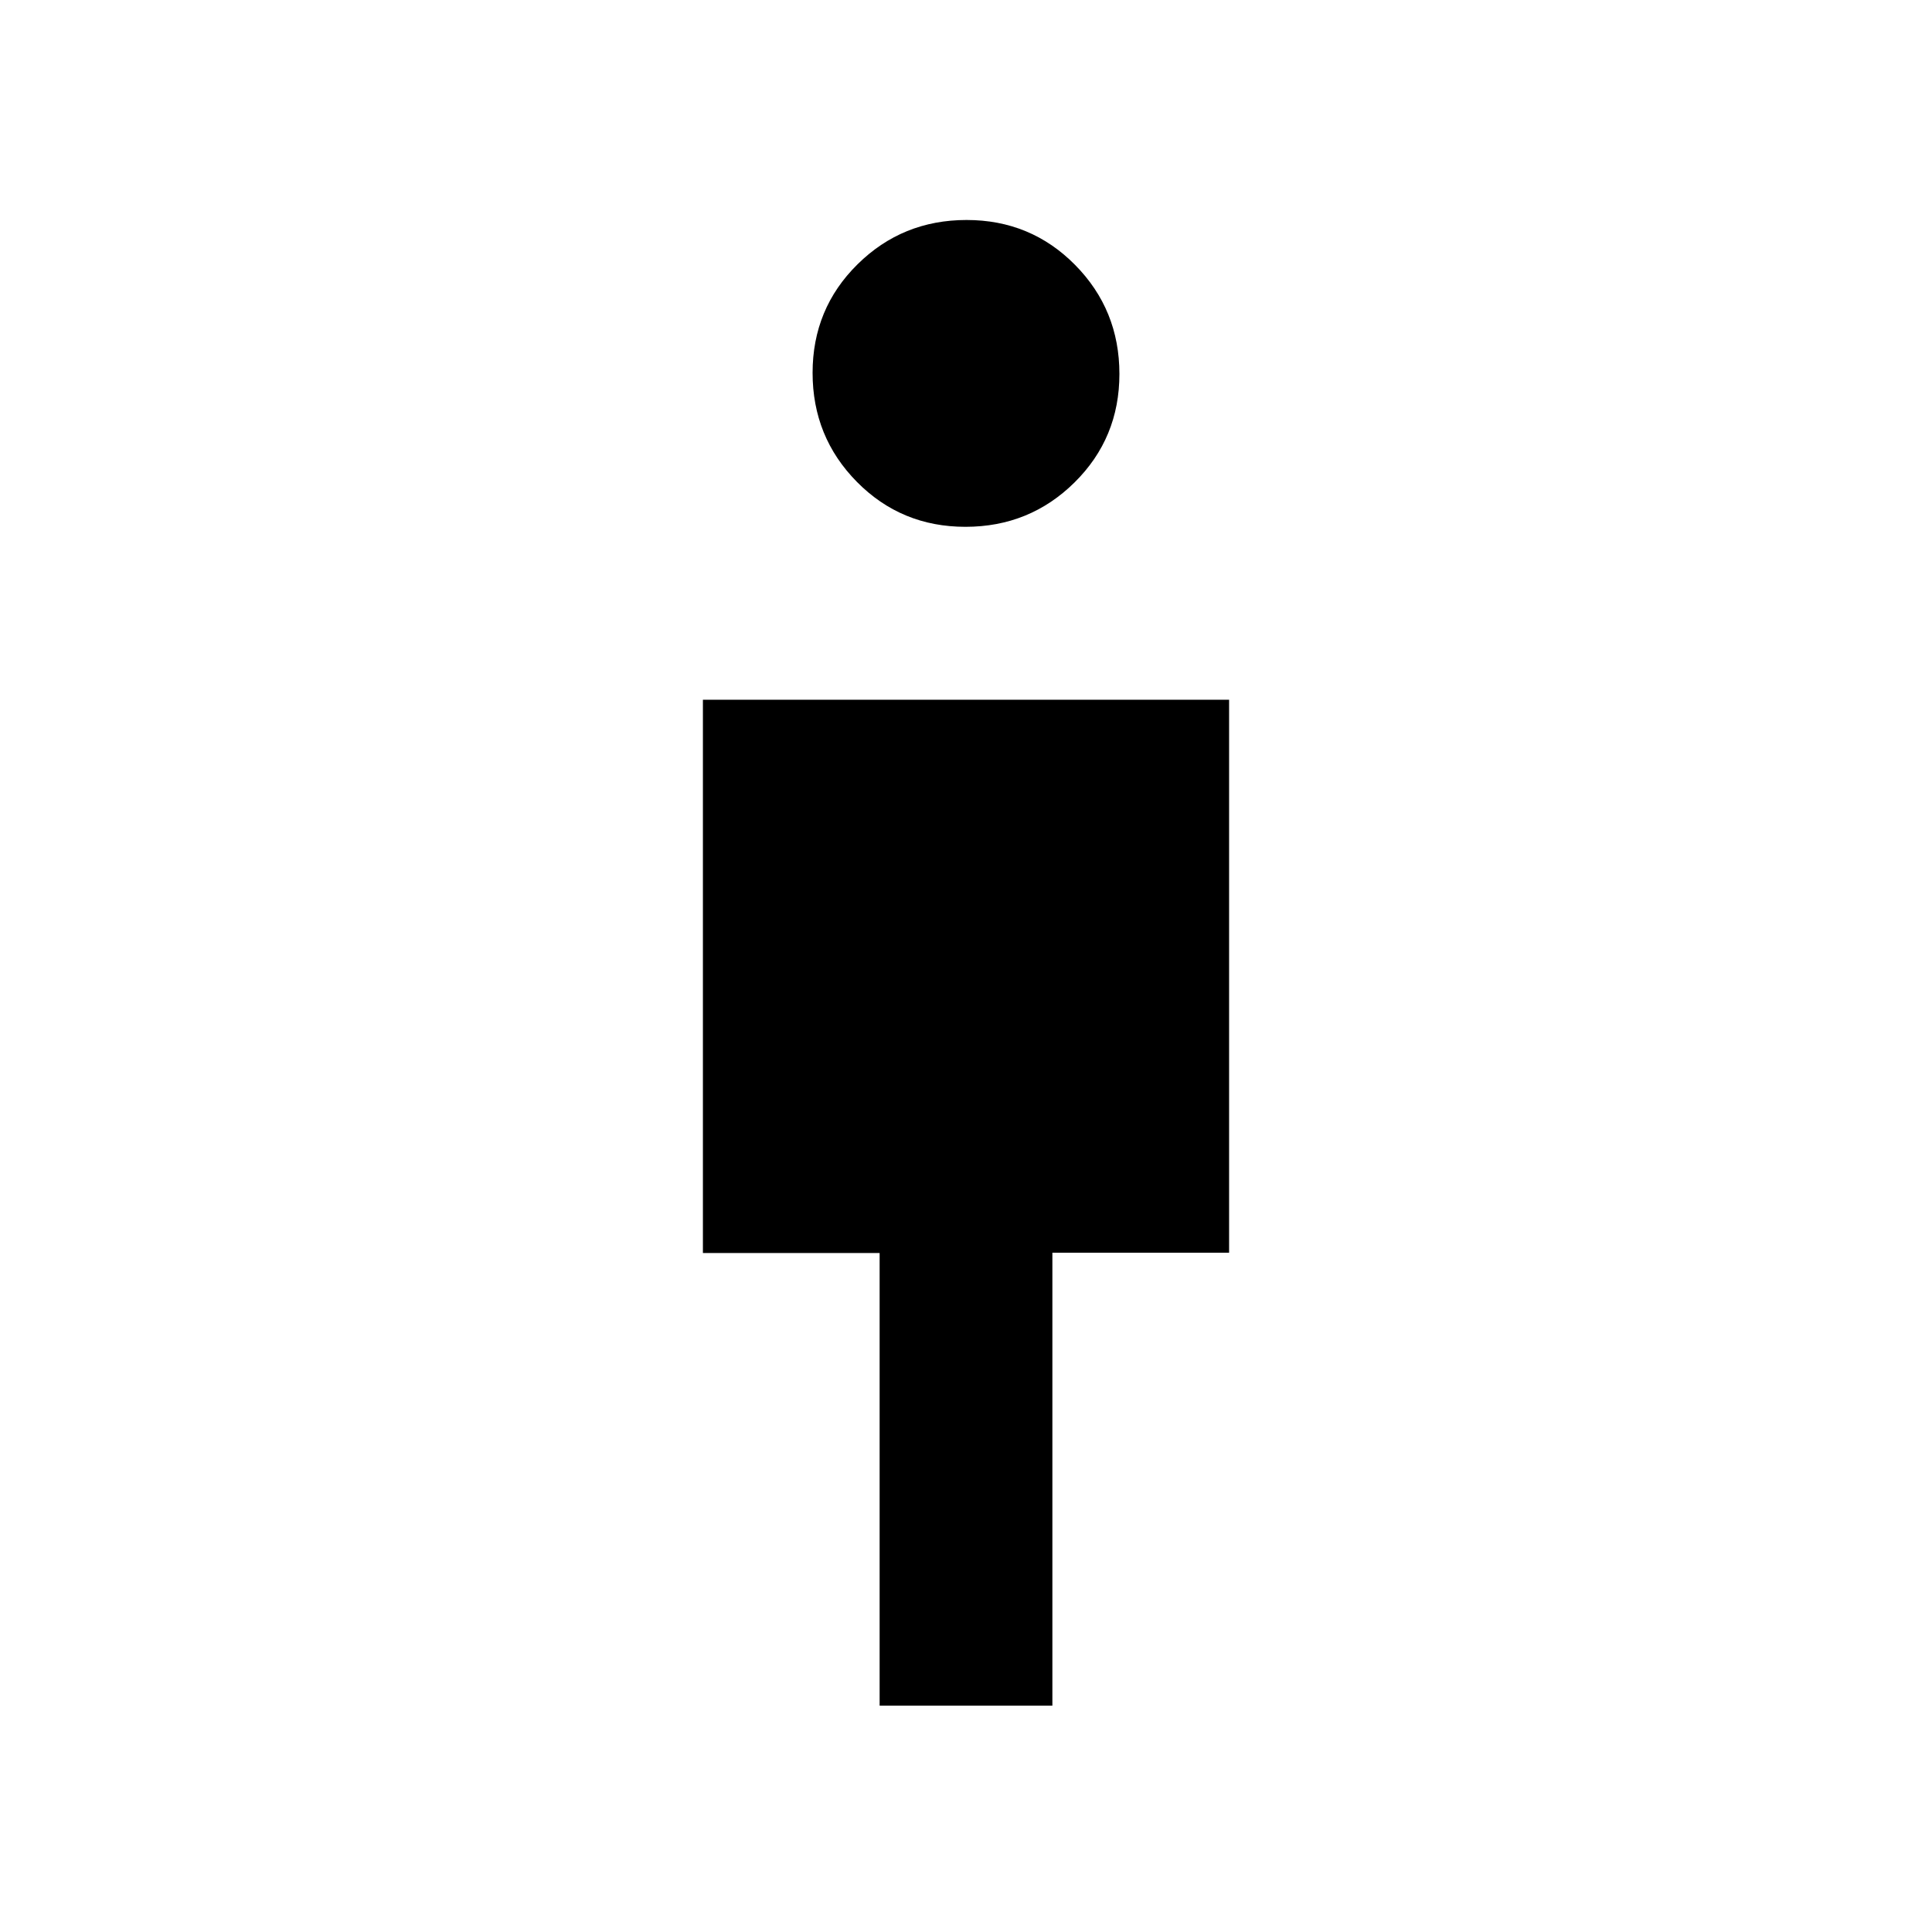 <svg xmlns="http://www.w3.org/2000/svg" height="20" viewBox="0 -960 960 960" width="20"><path d="M437.08-112.46v-224.92h-87.81v-274.93h261.46v274.77h-87.81v225.08h-85.84Zm42.65-585.77q-31.88 0-53.92-22.31-22.04-22.31-22.04-54.19 0-31.89 22.31-53.92 22.31-22.04 54.19-22.04t53.92 22.31q22.04 22.31 22.04 54.19t-22.31 53.92q-22.31 22.04-54.19 22.04Z"/></svg>